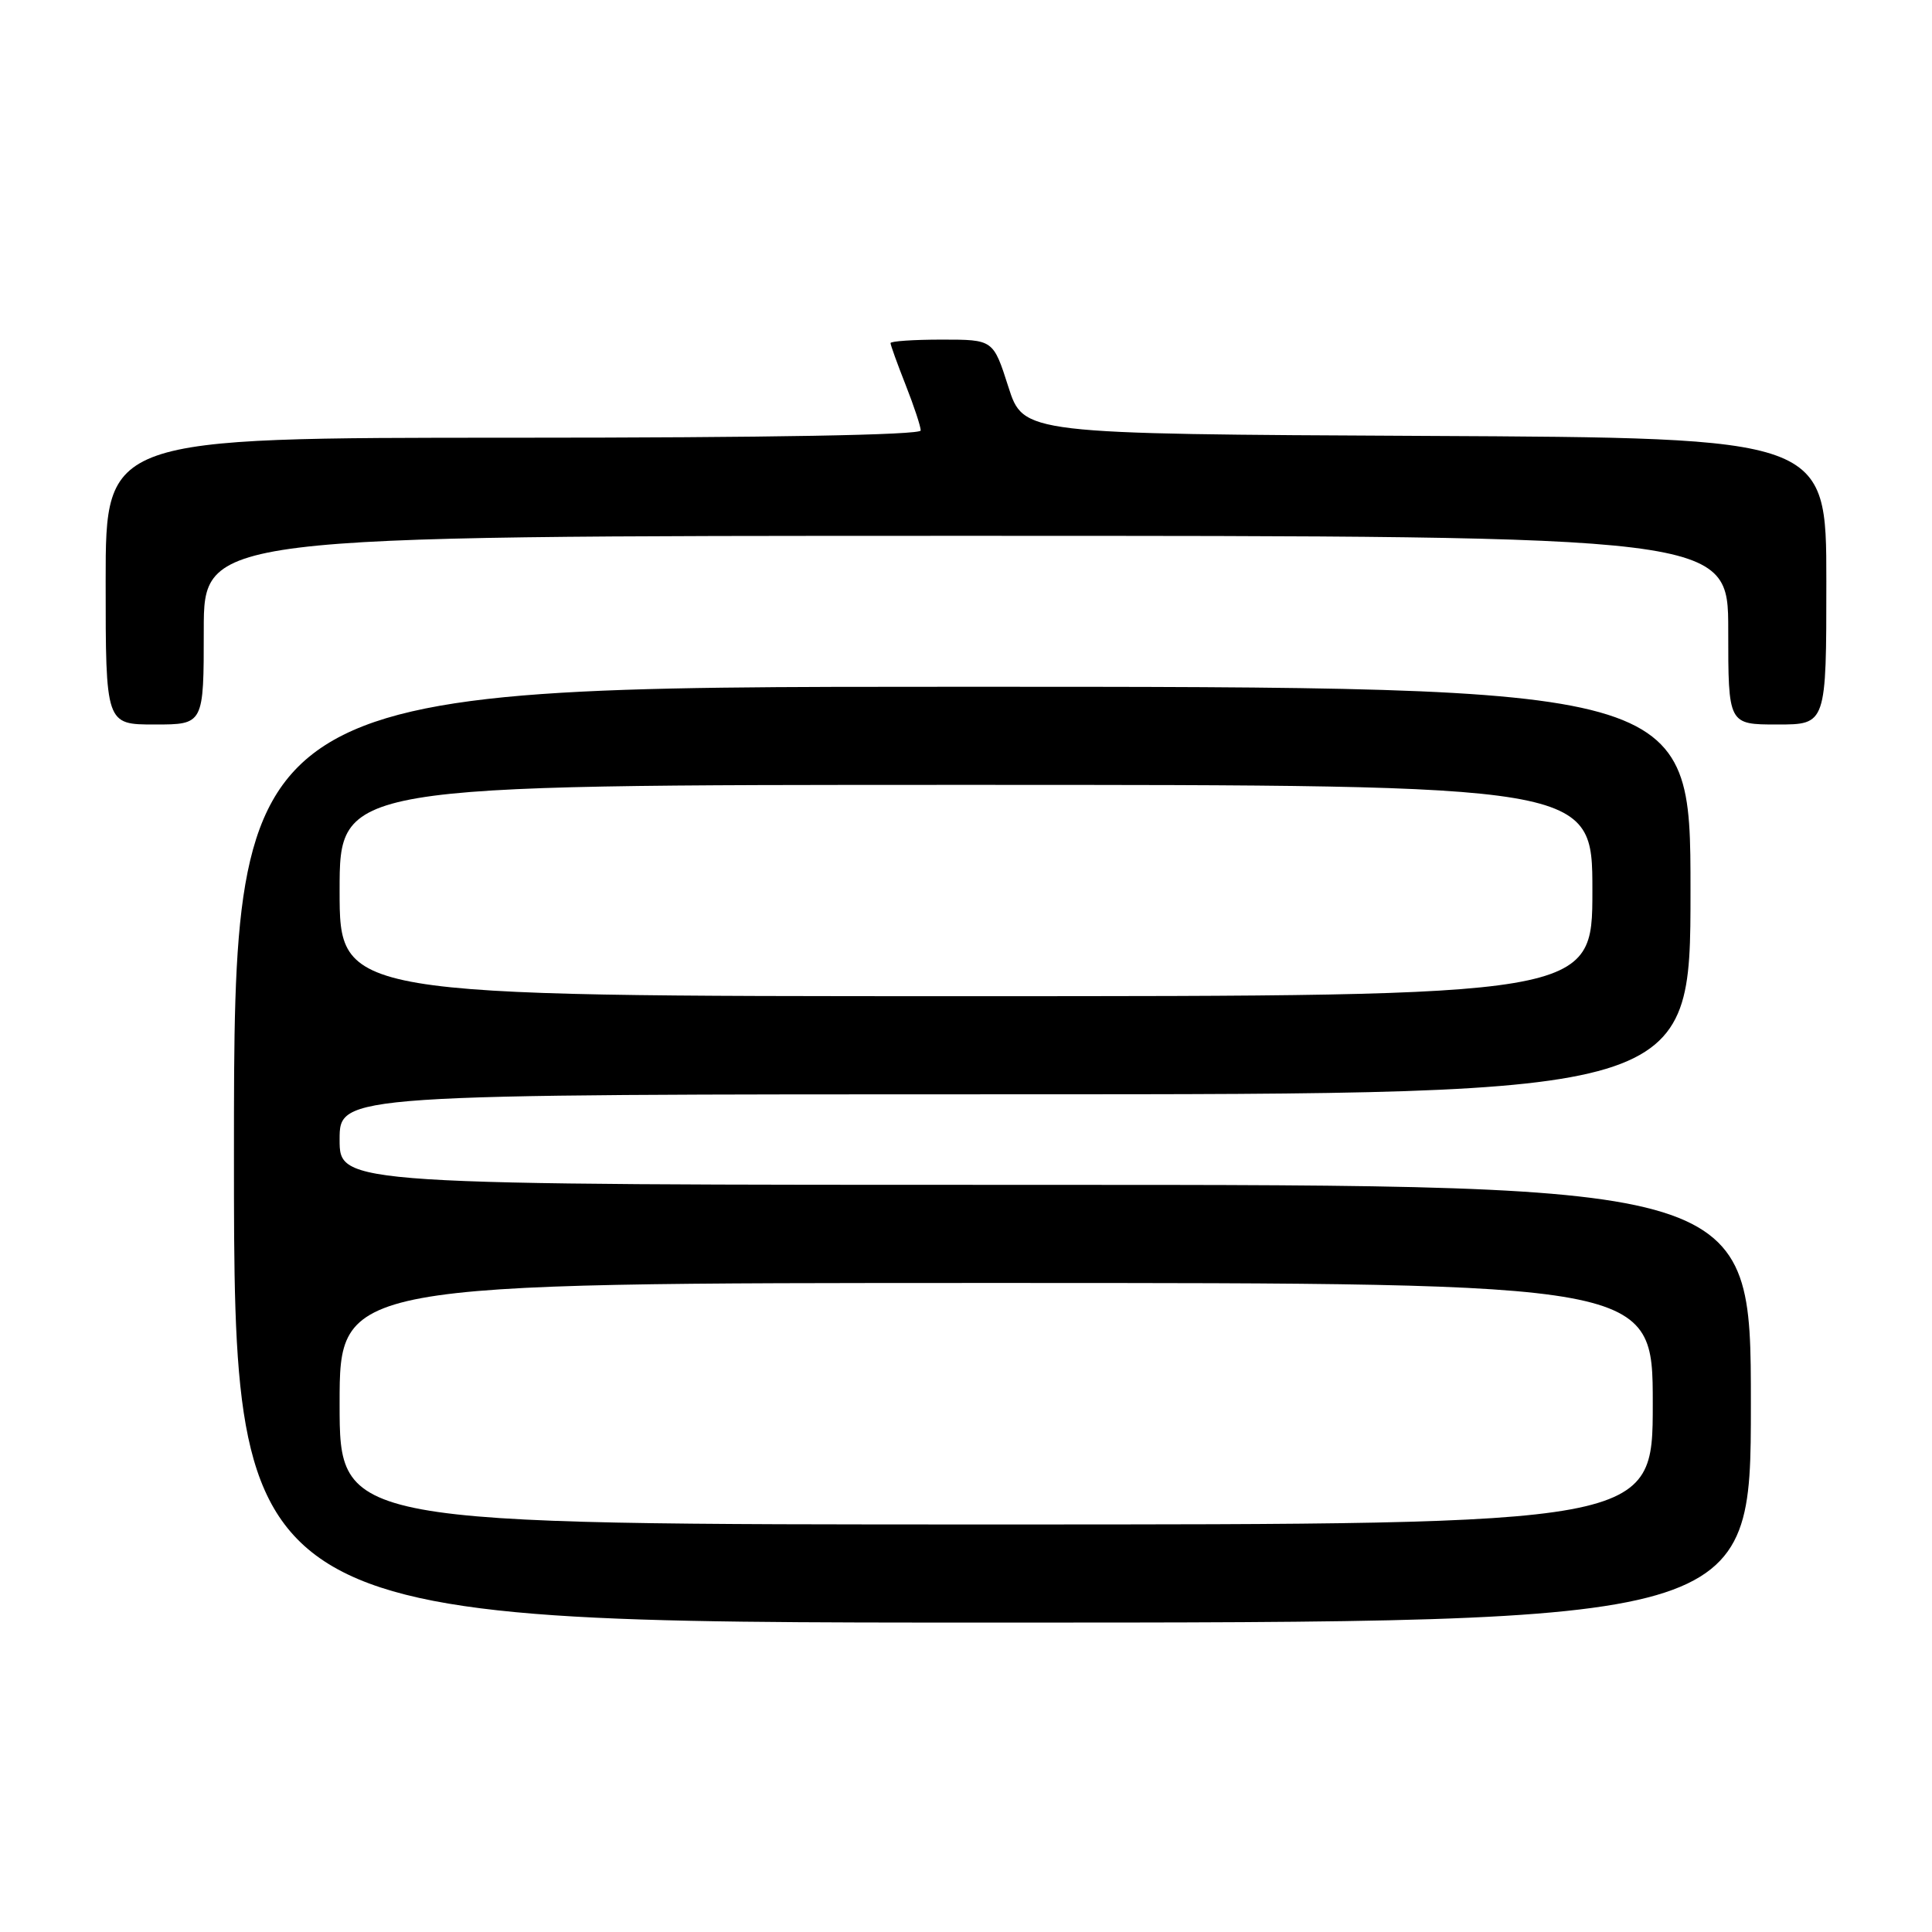 <?xml version="1.0" encoding="UTF-8" standalone="no"?>
<!DOCTYPE svg PUBLIC "-//W3C//DTD SVG 1.1//EN" "http://www.w3.org/Graphics/SVG/1.1/DTD/svg11.dtd" >
<svg xmlns="http://www.w3.org/2000/svg" xmlns:xlink="http://www.w3.org/1999/xlink" version="1.1" viewBox="0 0 256 256">
 <g >
 <path fill="currentColor"
d=" M 232.00 186.00 C 232.00 157.00 232.00 157.00 138.50 157.00 C 45.00 157.00 45.00 157.00 45.00 151.00 C 45.00 145.00 45.00 145.00 134.50 145.00 C 224.00 145.00 224.00 145.00 224.00 118.00 C 224.00 91.00 224.00 91.00 127.50 91.00 C 31.00 91.00 31.00 91.00 31.00 153.00 C 31.00 215.00 31.00 215.00 131.50 215.00 C 232.00 215.00 232.00 215.00 232.00 186.00 Z  M 27.00 83.50 C 27.00 71.00 27.00 71.00 128.00 71.00 C 229.00 71.00 229.00 71.00 229.00 83.50 C 229.00 96.00 229.00 96.00 235.50 96.00 C 242.00 96.00 242.00 96.00 242.00 77.01 C 242.00 58.02 242.00 58.02 188.81 57.76 C 135.61 57.50 135.61 57.50 133.61 51.25 C 131.61 45.00 131.61 45.00 124.81 45.00 C 121.06 45.00 118.00 45.21 118.00 45.46 C 118.00 45.72 118.90 48.21 120.00 51.00 C 121.10 53.79 122.00 56.51 122.00 57.04 C 122.00 57.64 101.95 58.00 68.00 58.00 C 14.00 58.00 14.00 58.00 14.00 77.00 C 14.00 96.00 14.00 96.00 20.50 96.00 C 27.00 96.00 27.00 96.00 27.00 83.50 Z  M 45.00 186.00 C 45.00 170.00 45.00 170.00 132.00 170.00 C 219.00 170.00 219.00 170.00 219.00 186.00 C 219.00 202.00 219.00 202.00 132.00 202.00 C 45.00 202.00 45.00 202.00 45.00 186.00 Z  M 45.00 118.00 C 45.00 104.00 45.00 104.00 128.00 104.00 C 211.00 104.00 211.00 104.00 211.00 118.00 C 211.00 132.00 211.00 132.00 128.00 132.00 C 45.00 132.00 45.00 132.00 45.00 118.00 Z "/>
</g>
</svg>